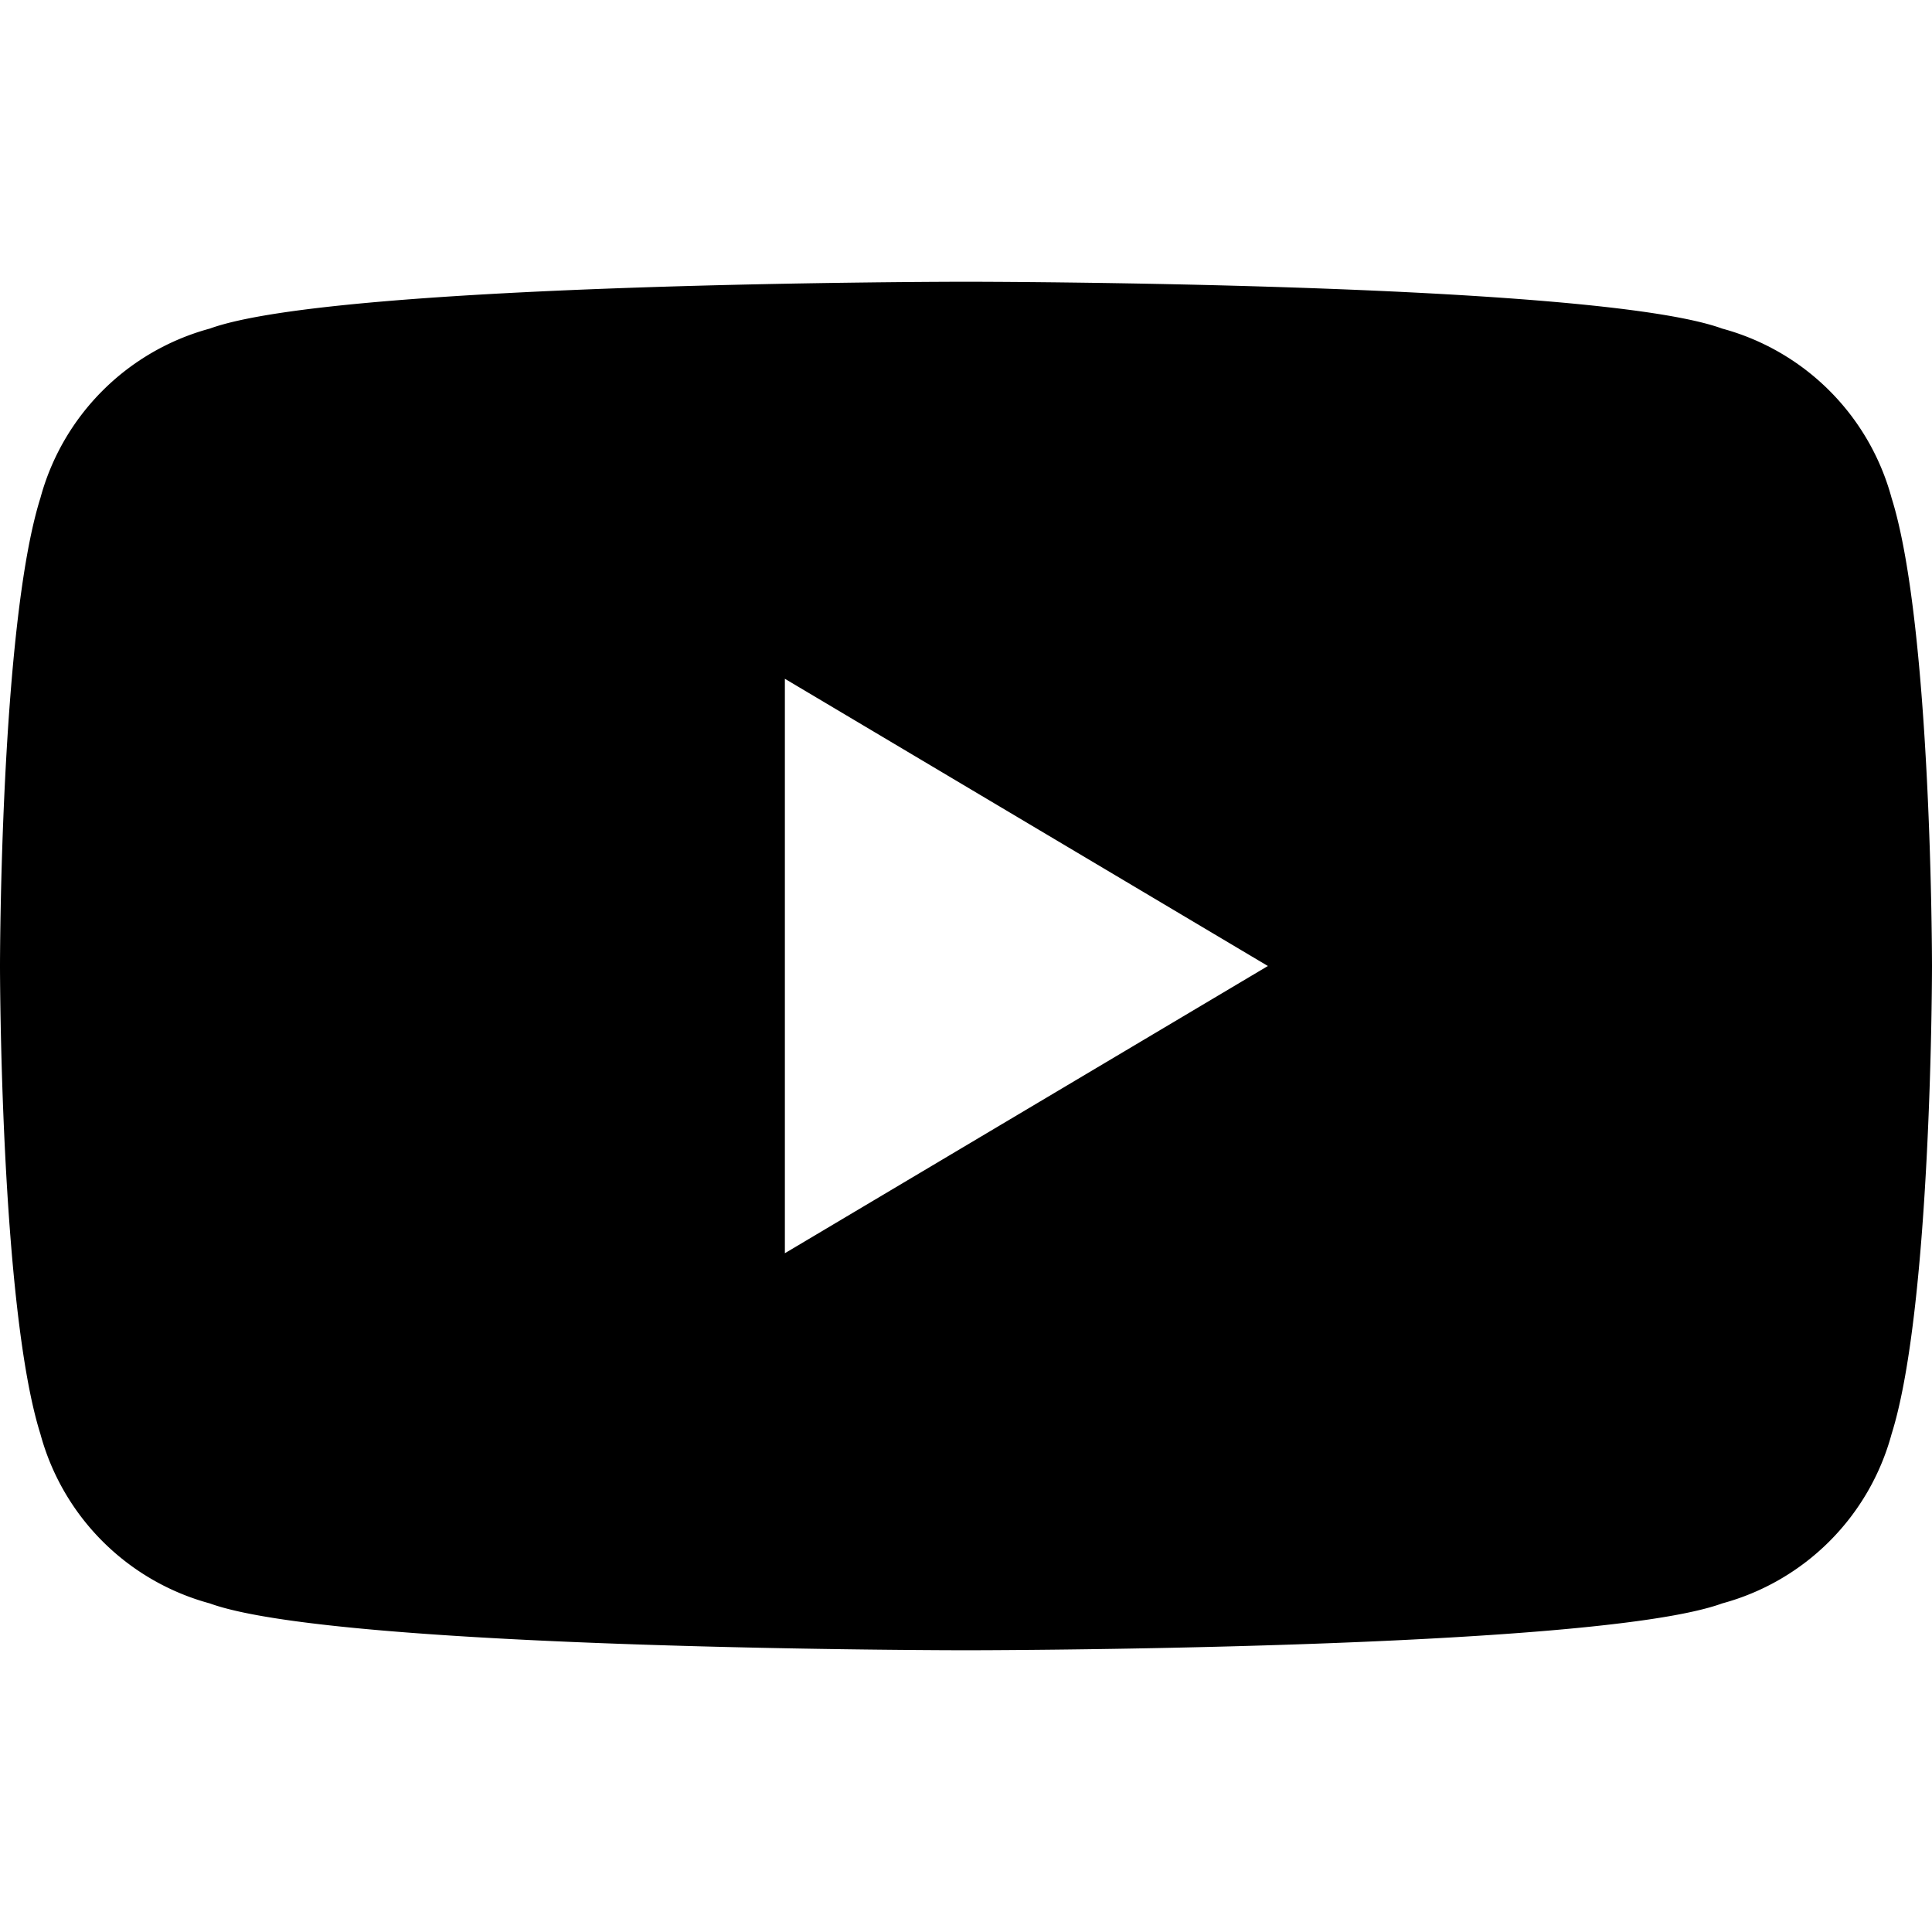 <svg xmlns="http://www.w3.org/2000/svg" viewBox="0 0 24 24" width="50" height="50" fill="currentColor">
  <path d="M23.498 6.186a2.989 2.989 0 00-2.104-2.104C19.799 3.5 12 3.5 12 3.5s-7.799 0-9.394.582A2.989 2.989 0 00.502 6.186C0 7.781 0 12 0 12s0 4.219.502 5.814a2.989 2.989 0 002.104 2.104C4.201 20.5 12 20.5 12 20.5s7.799 0 9.394-.582a2.989 2.989 0 002.104-2.104C24 16.219 24 12 24 12s0-4.219-.502-5.814zM9.75 15.568v-7.136L15.75 12l-6 3.568z"/>
</svg>

